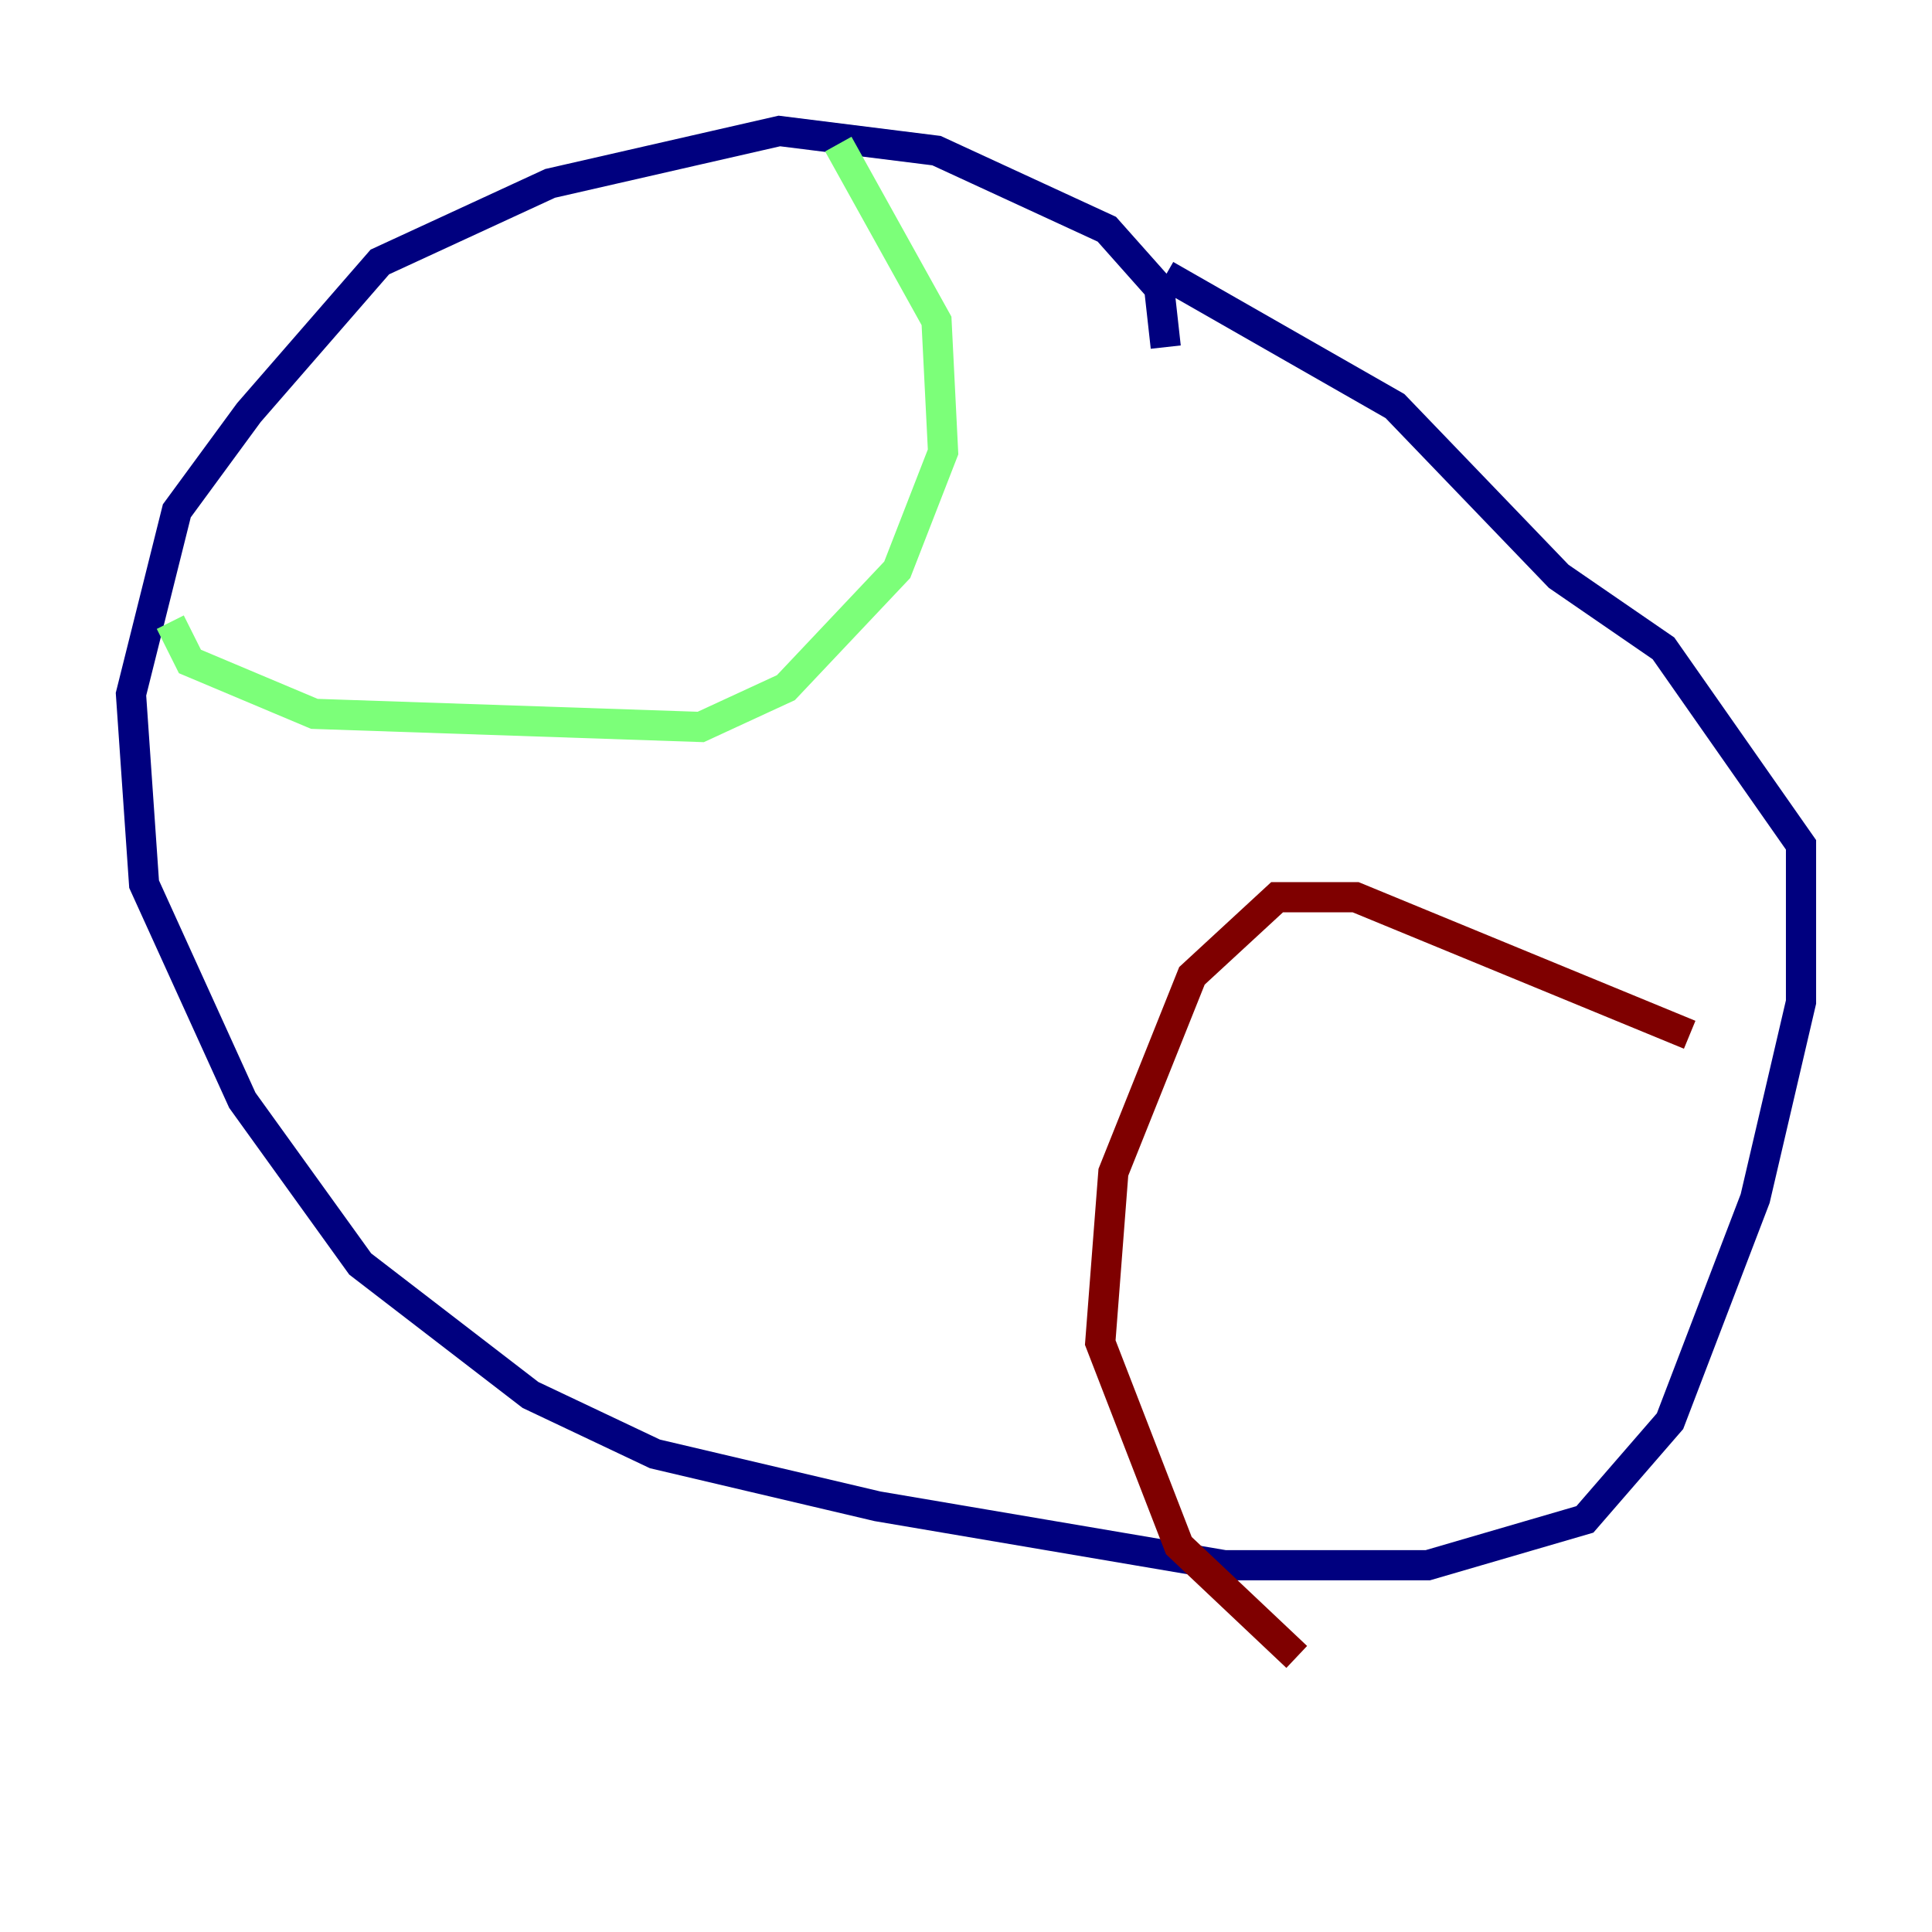 <?xml version="1.0" encoding="utf-8" ?>
<svg baseProfile="tiny" height="128" version="1.2" viewBox="0,0,128,128" width="128" xmlns="http://www.w3.org/2000/svg" xmlns:ev="http://www.w3.org/2001/xml-events" xmlns:xlink="http://www.w3.org/1999/xlink"><defs /><polyline fill="none" points="77.234,22.997 76.8,19.091 73.329,15.186 62.047,9.98 51.634,8.678 36.447,12.149 25.166,17.356 16.488,27.336 11.715,33.844 8.678,45.993 9.546,58.576 16.054,72.895 23.864,83.742 35.146,92.42 43.39,96.325 58.142,99.797 81.139,103.702 94.59,103.702 105.003,100.664 110.644,94.156 116.285,79.403 119.322,66.386 119.322,55.973 110.21,42.956 103.268,38.183 92.42,26.902 77.234,18.224" stroke="#00007f" stroke-width="2" /><polyline fill="none" points="11.281,41.22 12.583,43.824 20.827,47.295 46.427,48.163 52.068,45.559 59.444,37.749 62.481,29.939 62.047,21.261 55.539,9.546" stroke="#7cff79" stroke-width="2" /><polyline fill="none" points="111.946,68.556 89.817,59.444 84.61,59.444 78.969,64.651 73.763,77.668 72.895,88.949 78.102,102.4 85.912,109.776" stroke="#7f0000" stroke-width="2" /></svg>
